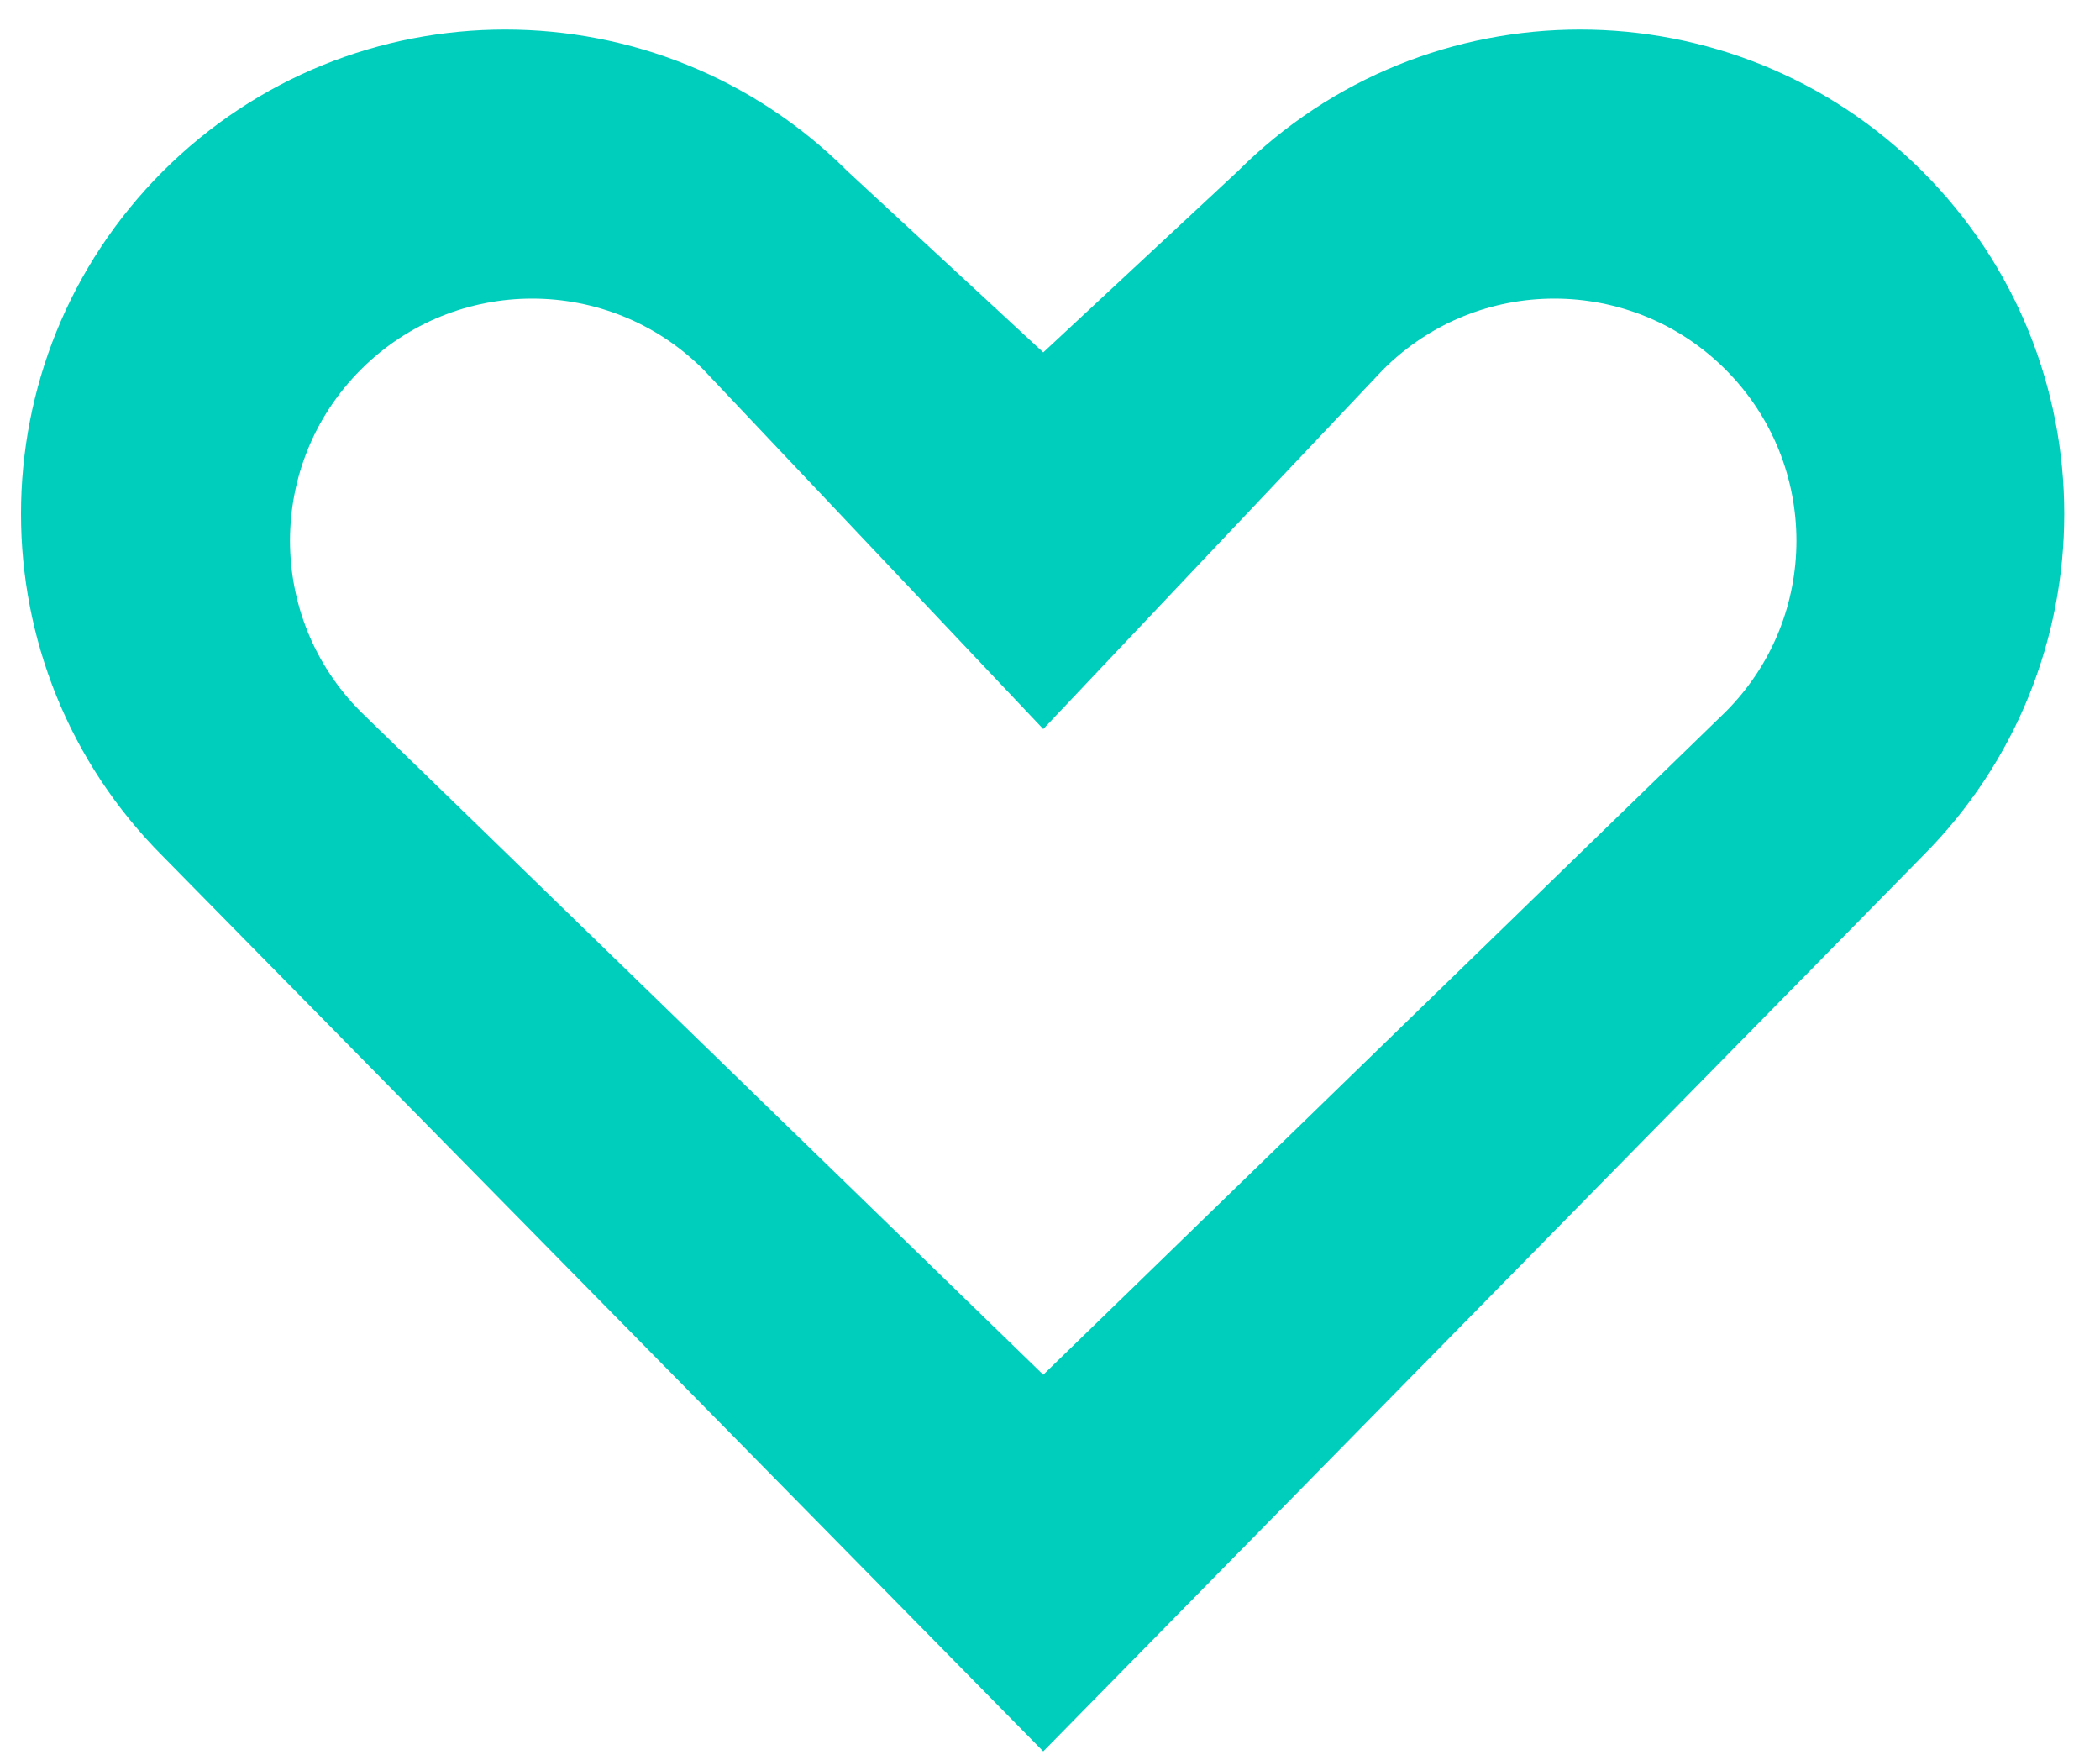 <svg width="37" height="31" viewBox="0 0 37 31" fill="none" xmlns="http://www.w3.org/2000/svg">
<path fill-rule="evenodd" clip-rule="evenodd" d="M2.869 15.085C-0.463 11.753 -0.463 6.351 2.869 3.019C6.201 -0.312 11.602 -0.312 14.934 3.019L18.381 6.208L21.806 3.019C25.138 -0.312 30.54 -0.312 33.871 3.019C37.203 6.351 37.203 11.753 33.871 15.085L18.381 30.854L2.869 15.085ZM6.359 6.51C4.693 8.176 4.693 10.876 6.359 12.542L18.381 24.219L30.402 12.542C32.068 10.876 32.068 8.176 30.402 6.51C28.736 4.844 26.035 4.844 24.37 6.51L18.381 12.844L12.392 6.51C10.726 4.844 8.025 4.844 6.359 6.51Z" fill="#00CEBD"/>
</svg>
